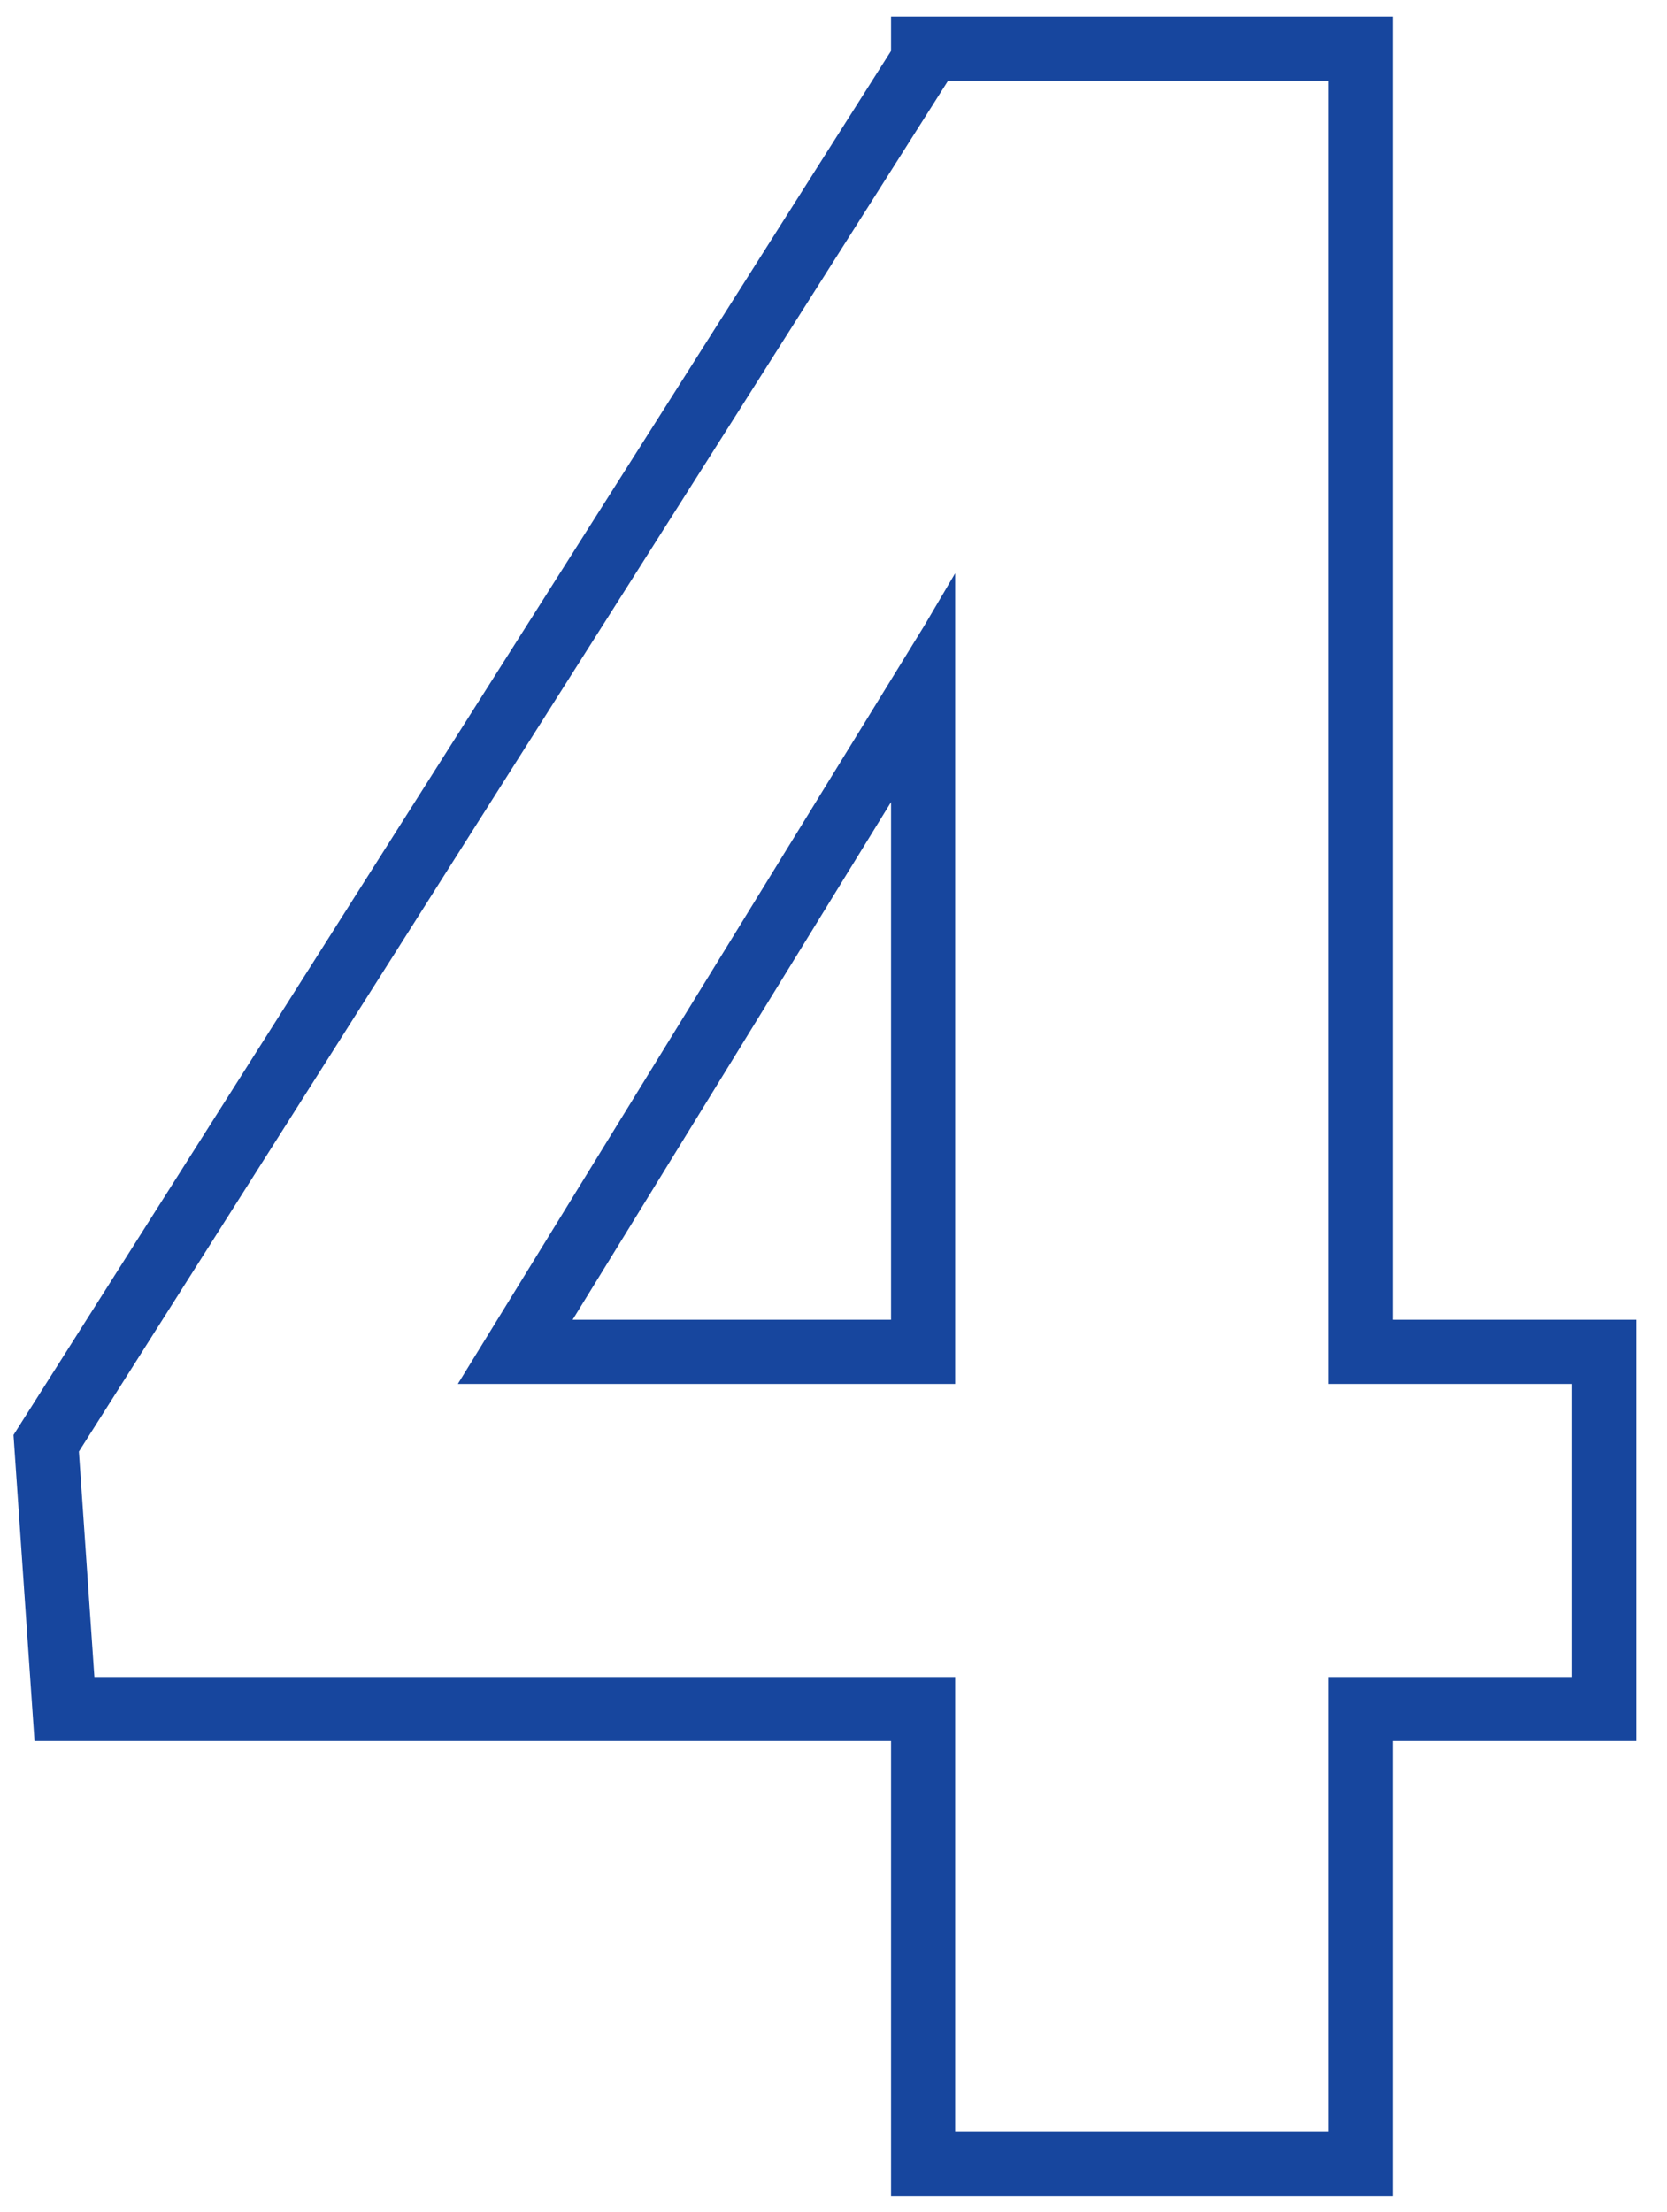 <svg width="52" height="69" viewBox="0 0 52 69" fill="none" xmlns="http://www.w3.org/2000/svg">
<path fill-rule="evenodd" clip-rule="evenodd" d="M51.043 41.165V54.306H43.44V68.5H27.795V54.306H1.077L0.421 44.757L27.795 1.588V0.516H43.44V41.165H51.043ZM41.44 43.165H49.043V52.306H41.44V66.5H29.795V52.306H2.944L2.461 45.274L29.575 2.516H41.44V43.165ZM29.795 43.165H14.282L28.828 19.523L29.795 17.881V43.165ZM27.795 41.165V25.018L17.861 41.165H27.795Z" fill="#17469E"/>
</svg>
